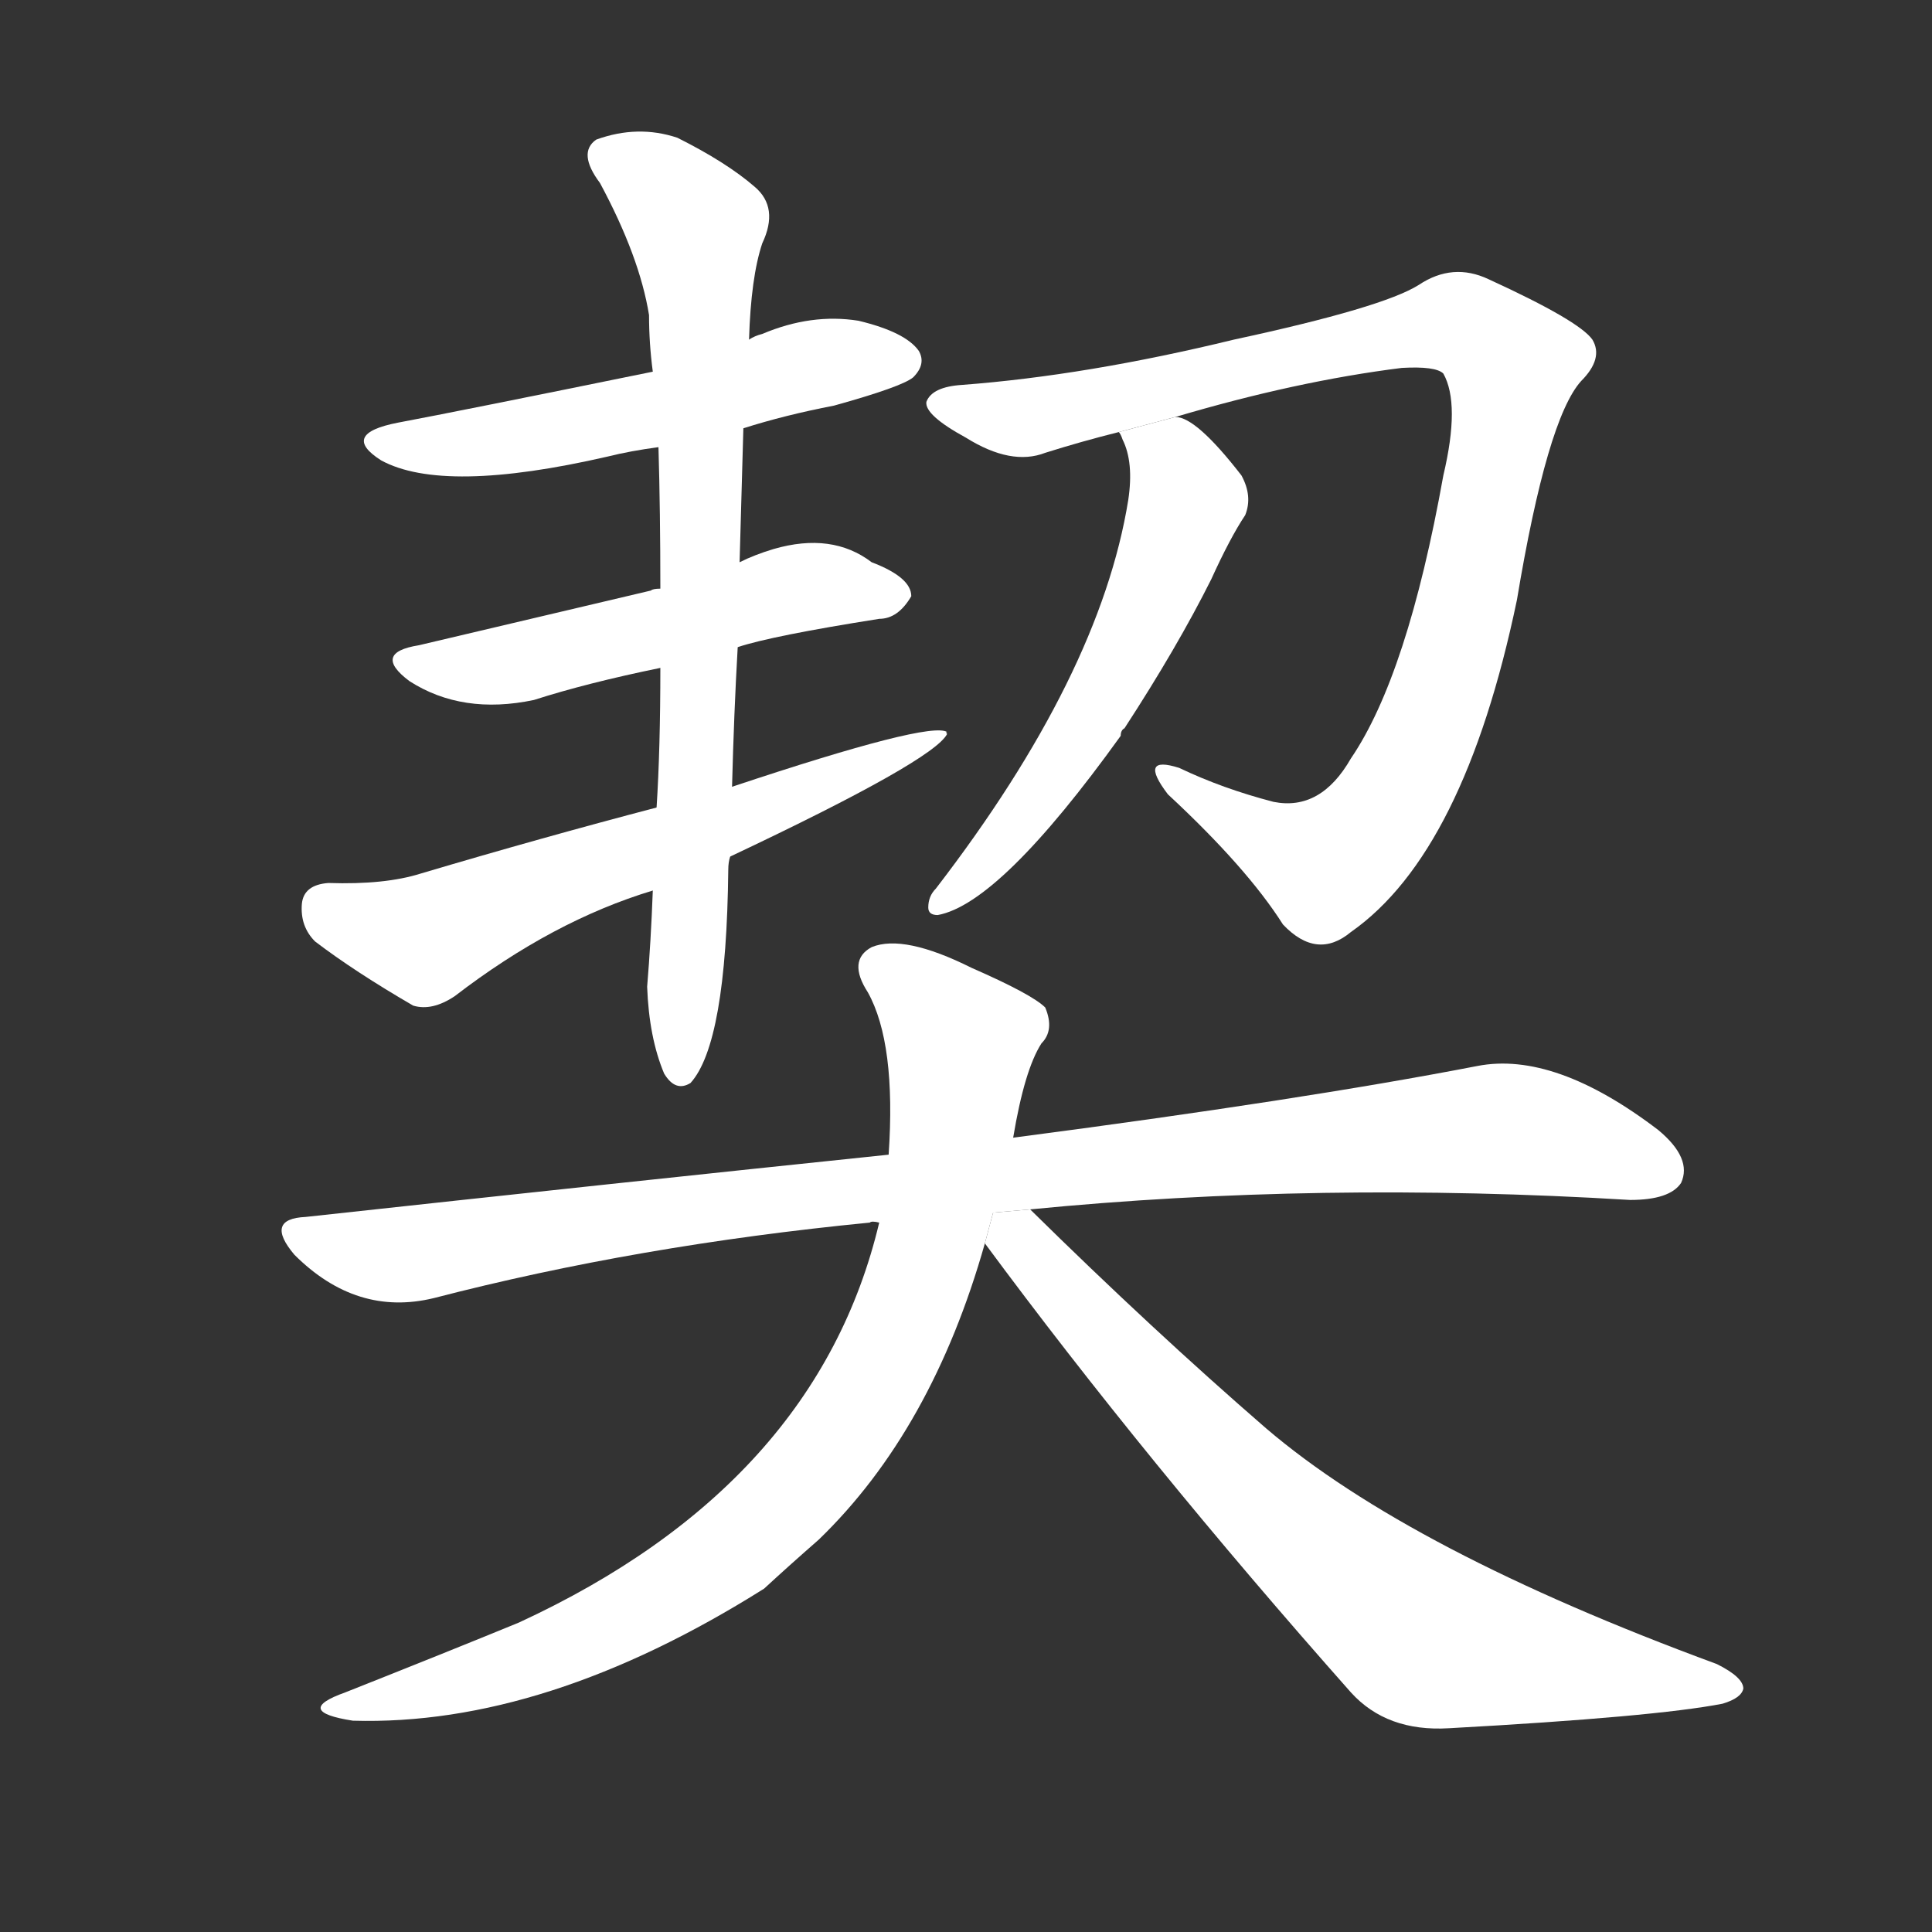 <!-- u5951_qi4_deed_contract_bond_engrave -->
<!-- 5951 -->
<!-- 5951 -->
<!-- 5951 -->
<svg viewBox="0 0 1024 1024">
  <rect x="0" y="0" width="1024" height="1024" fill="#333333" stroke="none"/>
  <g transform="scale(1, -1) translate(0, -900)">
    <path fill="#FFFFFF" d="M 394 673 Q 416 680 442 685 Q 478 695 484 700 Q 491 707 487 714 Q 480 724 455 730 Q 430 734 404 723 Q 400 722 397 720 L 346 703 Q 243 682 211 676 Q 180 670 202 656 Q 235 638 322 658 Q 334 661 349 663 L 394 673 Z"></path>
    <path fill="#FFFFFF" d="M 391 557 Q 409 563 466 572 Q 476 572 483 584 Q 483 594 462 602 Q 441 618 410 609 Q 400 606 392 602 L 350 588 Q 346 588 345 587 L 222 558 Q 197 554 217 539 Q 245 521 283 529 Q 311 538 350 546 L 391 557 Z"></path>
    <path fill="#FFFFFF" d="M 387 446 Q 495 497 502 511 Q 501 512 502 512 Q 493 518 388 483 L 348 472 Q 287 456 223 437 Q 204 431 174 432 Q 161 431 160 421 Q 159 409 167 401 Q 188 385 219 367 Q 229 364 241 372 Q 293 412 346 428 L 387 446 Z"></path>
    <path fill="#FFFFFF" d="M 346 428 Q 345 401 343 377 Q 344 350 352 331 Q 358 321 366 326 Q 385 347 386 439 Q 386 443 387 446 L 388 483 Q 389 522 391 557 L 392 602 Q 393 638 394 673 L 397 720 Q 398 753 404 771 Q 413 790 400 801 Q 385 814 359 827 Q 338 834 316 826 Q 306 819 318 803 Q 339 764 344 733 Q 344 718 346 703 L 349 663 Q 350 629 350 588 L 350 546 Q 350 503 348 472 L 346 428 Z"></path>
    <path fill="#FFFFFF" d="M 623 679 Q 687 698 743 705 Q 761 706 765 702 Q 774 686 765 648 Q 746 542 716 498 Q 700 470 675 475 Q 648 482 625 493 Q 603 500 619 479 Q 661 440 680 410 Q 698 391 716 406 Q 776 448 804 582 Q 820 678 838 698 Q 850 710 844 720 Q 837 730 789 752 Q 770 761 752 749 Q 733 737 654 720 Q 576 701 510 696 Q 494 695 491 687 Q 490 680 512 668 Q 536 653 554 660 Q 573 666 593 671 L 623 679 Z"></path>
    <path fill="#FFFFFF" d="M 593 671 Q 594 670 595 667 Q 601 655 598 635 Q 583 542 496 429 Q 492 425 492 419 Q 492 415 497 415 Q 530 421 594 510 Q 594 513 596 514 Q 624 557 642 593 Q 652 615 660 627 Q 664 637 658 648 Q 634 679 623 679 L 593 671 Z"></path>
    <path fill="#FFFFFF" d="M 546 259 Q 699 274 864 264 Q 885 264 891 273 Q 897 286 879 301 Q 824 343 783 335 Q 690 317 537 297 L 471 288 Q 327 273 162 255 Q 140 254 156 235 Q 189 202 230 212 Q 338 240 461 252 Q 462 253 466 252 L 546 259 Z"></path>
    <path fill="#FFFFFF" d="M 537 297 Q 543 333 552 347 Q 559 354 554 366 Q 547 373 515 387 Q 479 405 462 398 Q 449 391 460 374 Q 475 347 471 288 L 466 252 Q 433 113 275 40 Q 236 24 183 3 Q 155 -7 187 -12 Q 289 -15 405 58 Q 418 70 434 84 Q 494 142 522 241 L 537 297 Z"></path>
    <path fill="#FFFFFF" d="M 522 241 Q 607 126 716 3 Q 735 -18 768 -16 Q 877 -10 913 -3 Q 923 0 924 5 Q 924 11 910 18 Q 747 78 671 143 Q 611 195 546 259 L 526.361 257.282 L 522 241 Z"></path>
  </g>
</svg>
